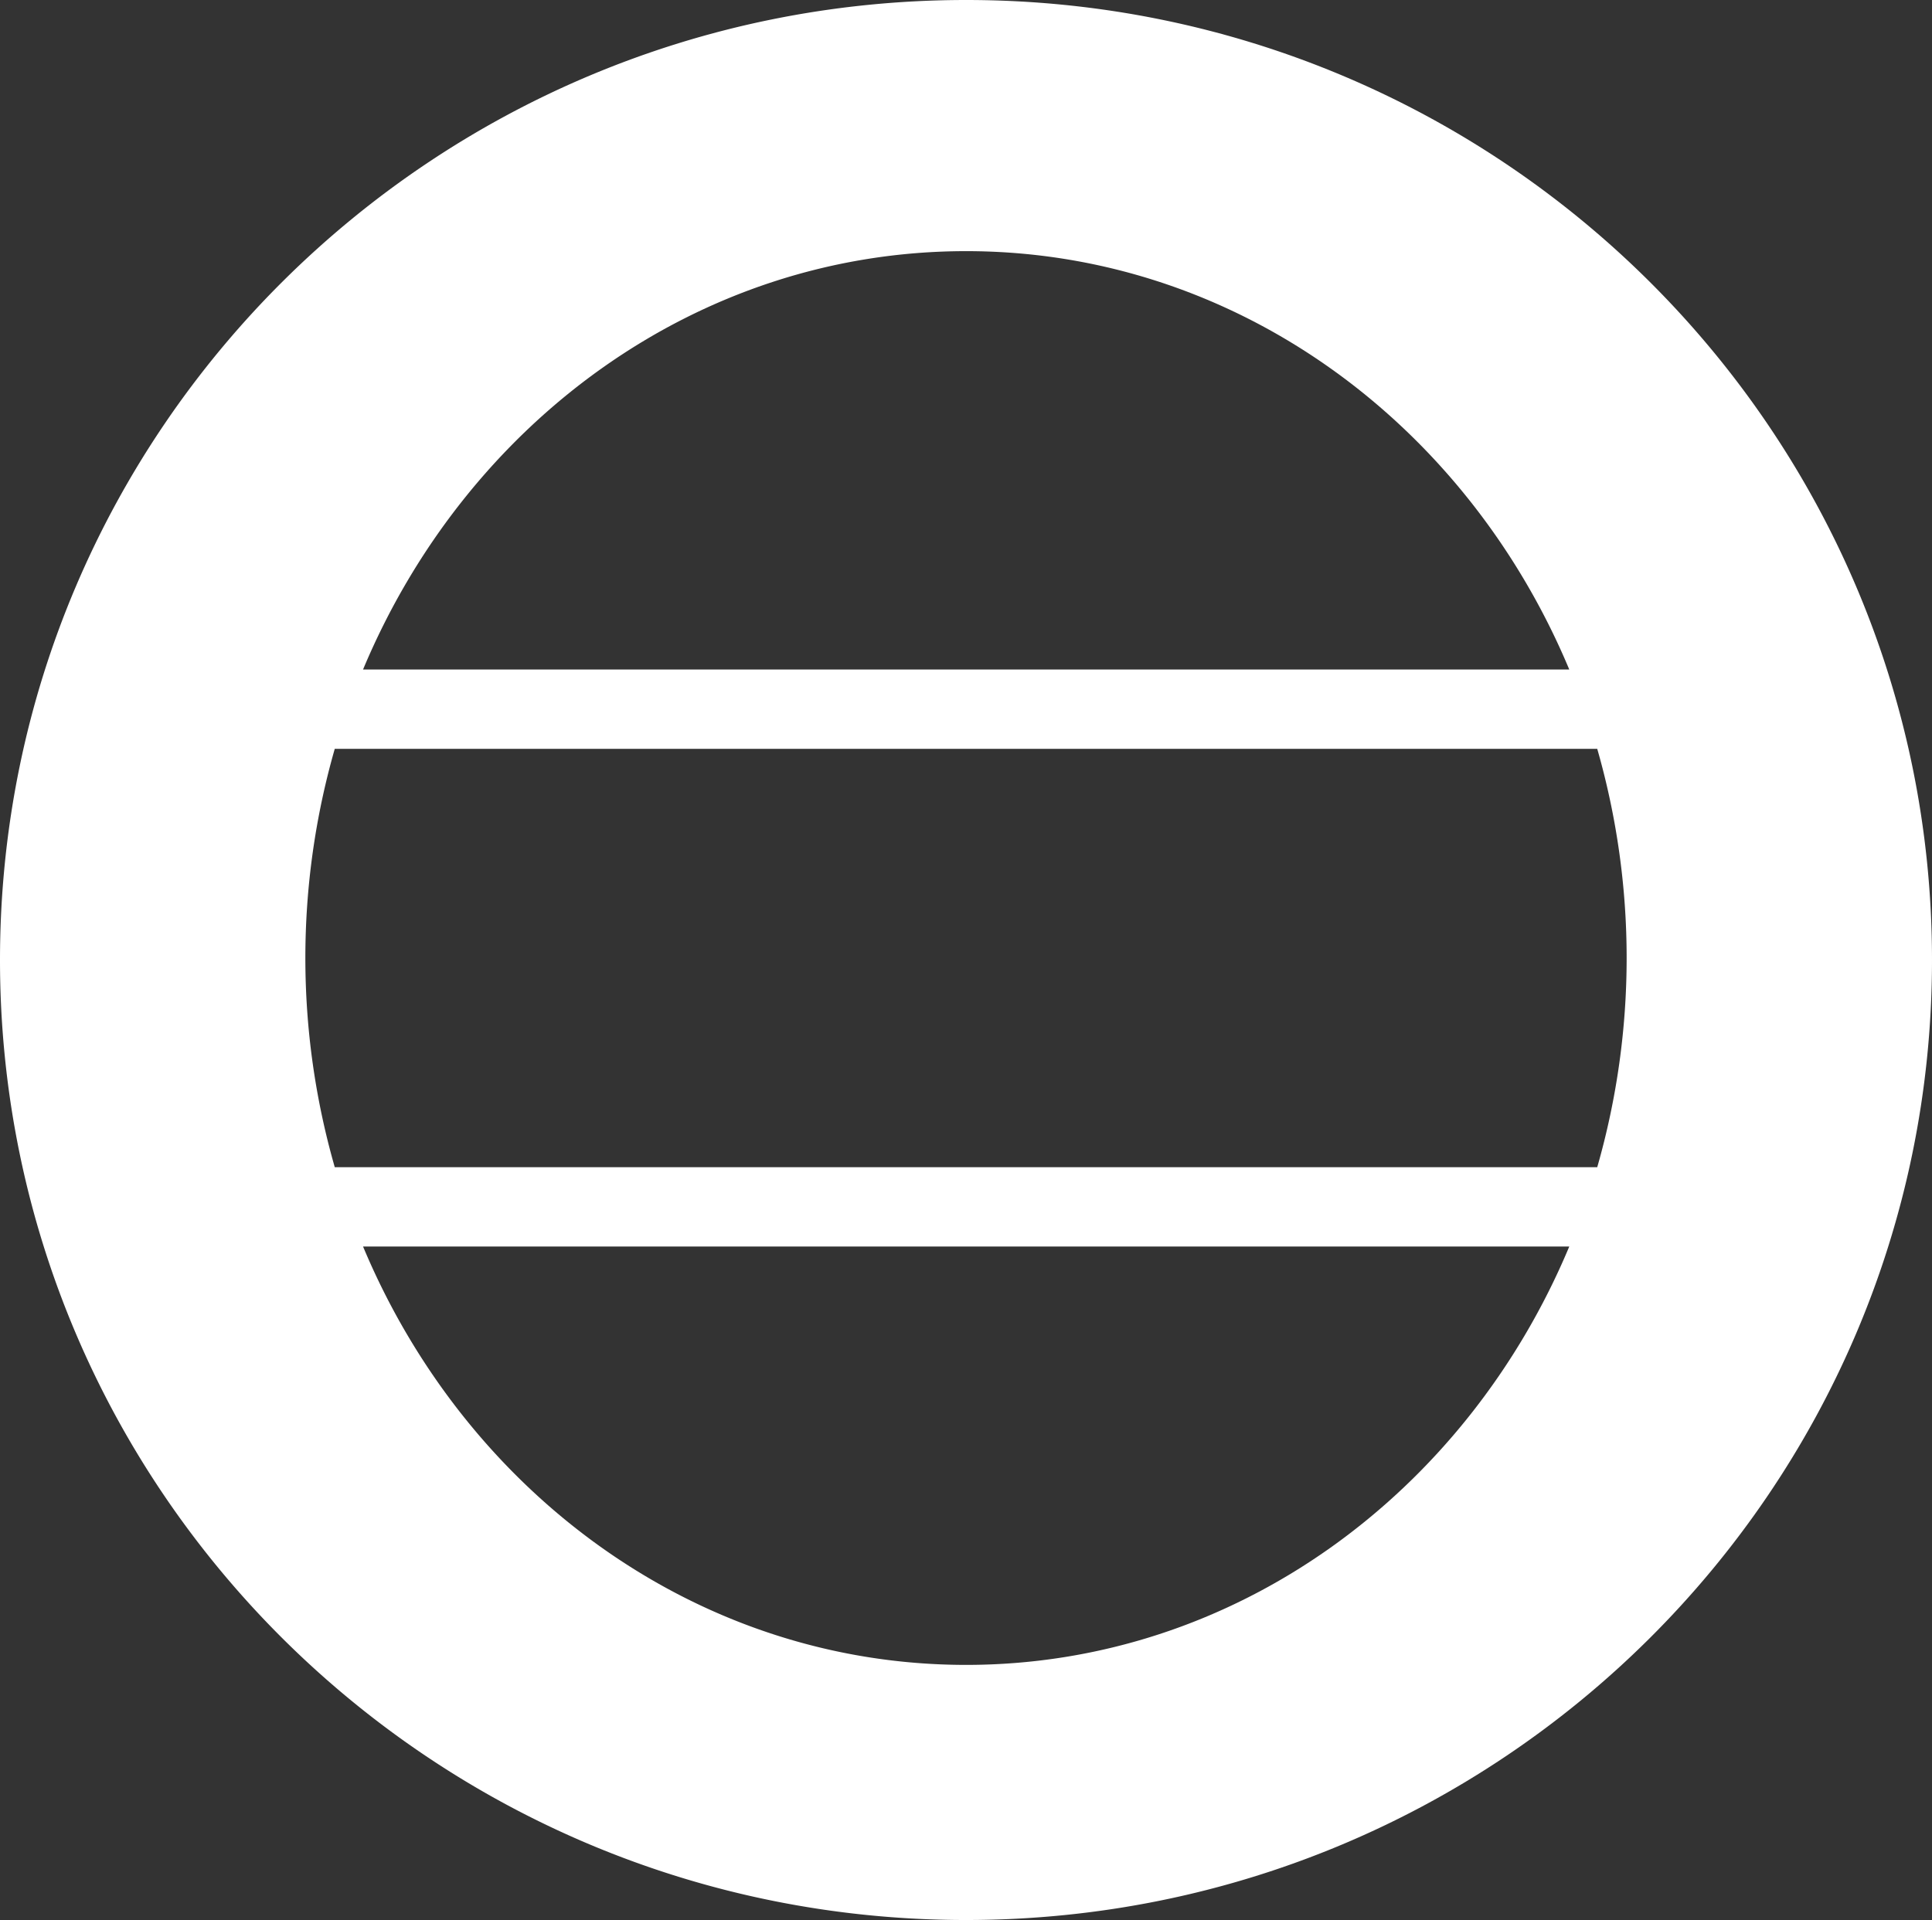 <svg id="Capa_1" data-name="Capa 1" xmlns="http://www.w3.org/2000/svg" viewBox="0 0 486.92 484"><rect x="0" y="0" width="486.92" height="484" fill="#333333" stroke="none"/><defs><style>.cls-1{fill:#fff;}</style></defs><path class="cls-1" d="M244,.5C109.5.5.5,108.85.5,242.5s109,242,243.46,242,243.46-108.35,243.46-242S378.42.5,244,.5Zm0,63.31c67.75,0,126,43.3,152,105.46H92C118,107.11,176.21,63.81,244,63.81Zm0,356.38c-67.75,0-126-43.3-152-105.46H396C370,376.89,311.71,420.19,244,420.19ZM403.05,294.73H84.87a191.32,191.32,0,0,1,0-105.46H403.05A191.32,191.32,0,0,1,403.05,294.73Z" transform="translate(-0.5 -0.5)"/></svg>